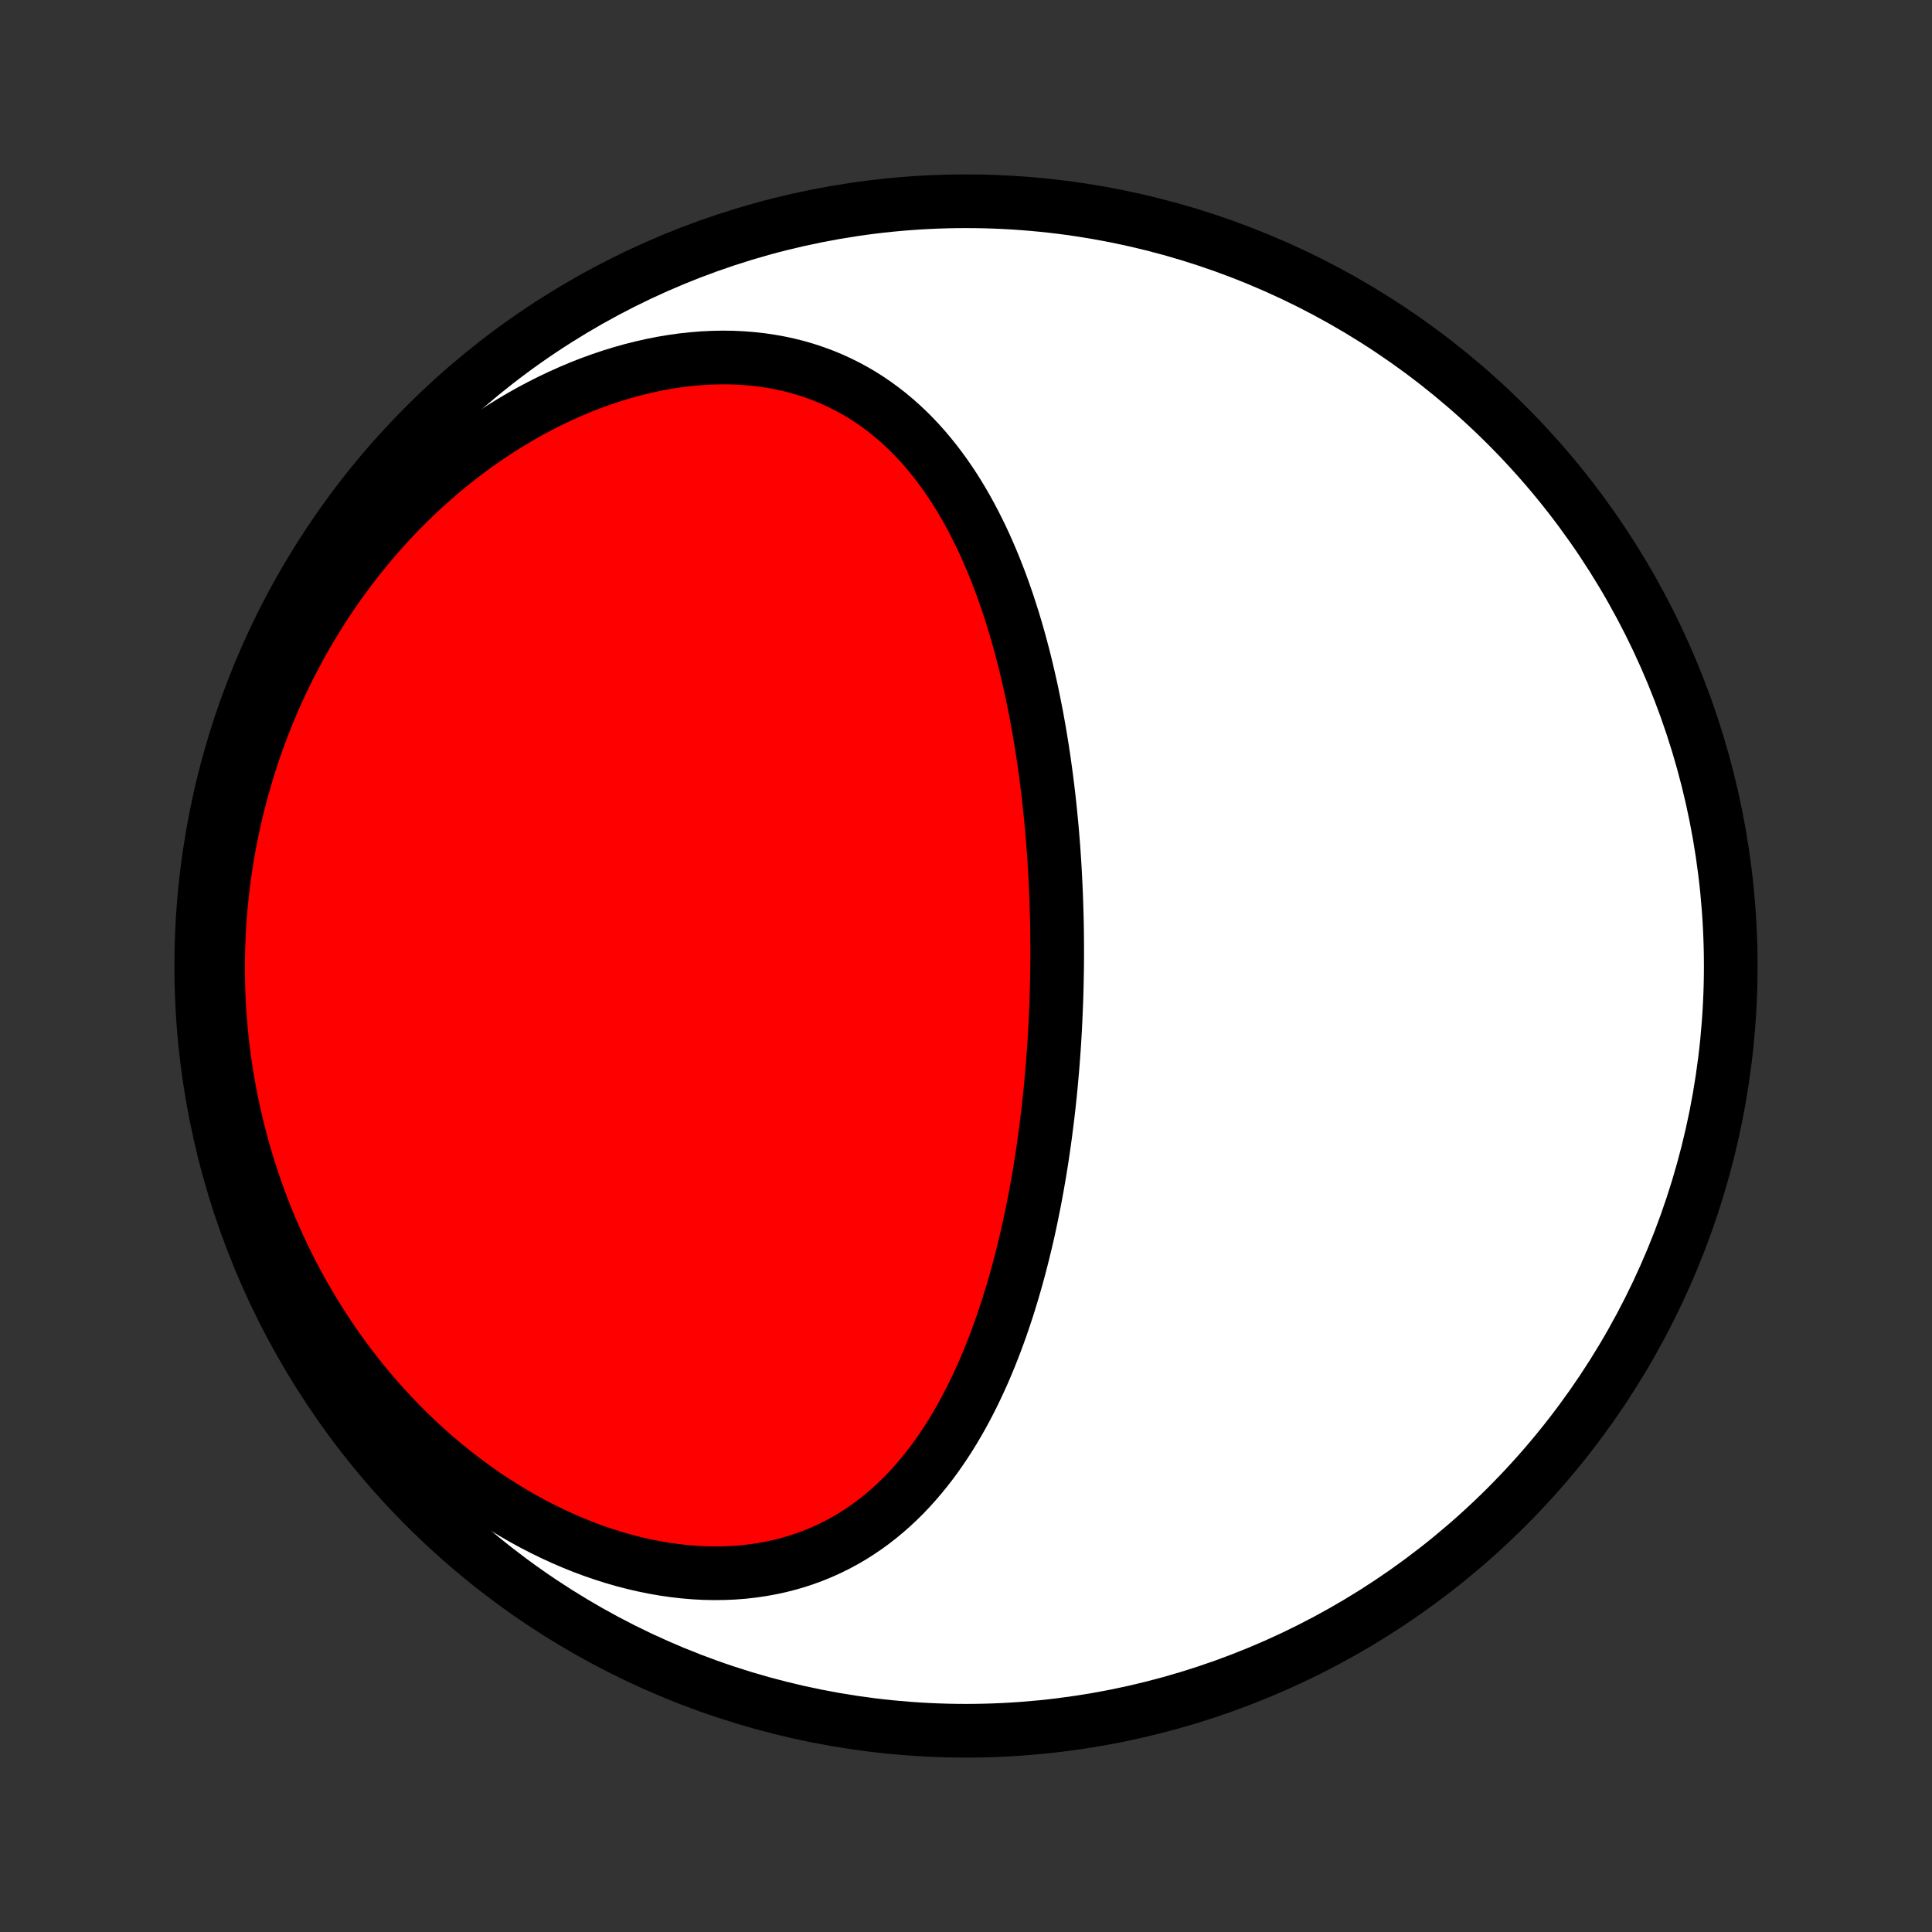 <?xml version="1.0" encoding="utf-8" standalone="no"?>
<!DOCTYPE svg PUBLIC "-//W3C//DTD SVG 1.1//EN"
  "http://www.w3.org/Graphics/SVG/1.1/DTD/svg11.dtd">
<!-- Created with matplotlib (http://matplotlib.org/) -->
<svg height="72pt" version="1.1" viewBox="0 0 72 72" width="72pt" xmlns="http://www.w3.org/2000/svg" xmlns:xlink="http://www.w3.org/1999/xlink">
 <rect x="0" y="0" width="72" height="72" fill="#333333" stroke="none"/>
 <defs>
  <style type="text/css">
*{stroke-linecap:butt;stroke-linejoin:round;}
  </style>
 </defs>
 <g id="figure_1">
  <g id="patch_1">
   <path d="
M0 72
L72 72
L72 0
L0 0
z
" style="fill:none;"/>
  </g>
  <g id="axes_1">
   <g id="PatchCollection_1">
    <defs>
     <path d="
M36 -7.5
C43.558 -7.5 50.808 -10.503 56.153 -15.848
C61.497 -21.192 64.5 -28.442 64.5 -36
C64.5 -43.558 61.497 -50.808 56.153 -56.153
C50.808 -61.497 43.558 -64.5 36 -64.5
C28.442 -64.5 21.192 -61.497 15.848 -56.153
C10.503 -50.808 7.5 -43.558 7.5 -36
C7.5 -28.442 10.503 -21.192 15.848 -15.848
C21.192 -10.503 28.442 -7.5 36 -7.5
z
" id="C0_0_a811fe30f3"/>
     <path d="
M39.393 -35.807
L39.396 -36.072
L39.398 -36.336
L39.398 -36.601
L39.397 -36.866
L39.395 -37.131
L39.392 -37.396
L39.387 -37.662
L39.38 -37.927
L39.373 -38.193
L39.364 -38.459
L39.354 -38.726
L39.342 -38.992
L39.329 -39.26
L39.315 -39.527
L39.299 -39.795
L39.282 -40.063
L39.263 -40.332
L39.243 -40.601
L39.221 -40.87
L39.198 -41.14
L39.173 -41.411
L39.146 -41.682
L39.118 -41.953
L39.089 -42.225
L39.057 -42.498
L39.024 -42.771
L38.989 -43.045
L38.952 -43.319
L38.914 -43.594
L38.873 -43.87
L38.831 -44.145
L38.786 -44.422
L38.74 -44.699
L38.691 -44.977
L38.641 -45.255
L38.587 -45.533
L38.532 -45.812
L38.475 -46.092
L38.415 -46.372
L38.352 -46.652
L38.287 -46.933
L38.22 -47.214
L38.15 -47.495
L38.076 -47.776
L38.001 -48.058
L37.922 -48.339
L37.84 -48.621
L37.755 -48.902
L37.666 -49.183
L37.575 -49.464
L37.48 -49.745
L37.381 -50.025
L37.279 -50.305
L37.172 -50.584
L37.062 -50.862
L36.948 -51.139
L36.83 -51.414
L36.708 -51.689
L36.581 -51.962
L36.449 -52.233
L36.313 -52.503
L36.172 -52.771
L36.026 -53.036
L35.875 -53.299
L35.719 -53.559
L35.557 -53.816
L35.389 -54.07
L35.216 -54.321
L35.037 -54.567
L34.852 -54.81
L34.66 -55.048
L34.463 -55.282
L34.259 -55.511
L34.048 -55.734
L33.831 -55.952
L33.606 -56.164
L33.375 -56.37
L33.137 -56.569
L32.891 -56.761
L32.639 -56.946
L32.379 -57.123
L32.112 -57.293
L31.838 -57.453
L31.556 -57.606
L31.267 -57.749
L30.972 -57.883
L30.669 -58.008
L30.36 -58.122
L30.043 -58.227
L29.721 -58.321
L29.392 -58.404
L29.057 -58.477
L28.716 -58.538
L28.37 -58.589
L28.018 -58.628
L27.662 -58.656
L27.301 -58.673
L26.936 -58.678
L26.568 -58.671
L26.196 -58.653
L25.822 -58.623
L25.445 -58.583
L25.066 -58.53
L24.686 -58.467
L24.304 -58.392
L23.922 -58.306
L23.54 -58.21
L23.157 -58.102
L22.776 -57.985
L22.395 -57.857
L22.016 -57.719
L21.638 -57.571
L21.263 -57.413
L20.89 -57.246
L20.52 -57.071
L20.153 -56.886
L19.789 -56.693
L19.429 -56.491
L19.073 -56.281
L18.721 -56.064
L18.374 -55.839
L18.031 -55.607
L17.693 -55.368
L17.36 -55.122
L17.033 -54.87
L16.711 -54.612
L16.394 -54.348
L16.083 -54.078
L15.777 -53.803
L15.477 -53.522
L15.184 -53.237
L14.896 -52.947
L14.614 -52.652
L14.338 -52.353
L14.069 -52.05
L13.806 -51.743
L13.549 -51.433
L13.298 -51.119
L13.053 -50.801
L12.815 -50.481
L12.582 -50.158
L12.357 -49.831
L12.137 -49.503
L11.924 -49.171
L11.716 -48.837
L11.515 -48.502
L11.32 -48.163
L11.132 -47.823
L10.949 -47.481
L10.772 -47.138
L10.602 -46.793
L10.437 -46.446
L10.278 -46.097
L10.126 -45.748
L9.979 -45.397
L9.838 -45.045
L9.703 -44.692
L9.574 -44.337
L9.45 -43.982
L9.332 -43.626
L9.22 -43.269
L9.114 -42.911
L9.013 -42.553
L8.917 -42.194
L8.828 -41.834
L8.743 -41.473
L8.665 -41.112
L8.591 -40.751
L8.523 -40.389
L8.461 -40.027
L8.404 -39.664
L8.352 -39.301
L8.306 -38.937
L8.265 -38.574
L8.229 -38.209
L8.199 -37.845
L8.174 -37.481
L8.154 -37.116
L8.14 -36.751
L8.131 -36.386
L8.127 -36.021
L8.129 -35.656
L8.135 -35.29
L8.147 -34.925
L8.165 -34.56
L8.188 -34.194
L8.216 -33.829
L8.249 -33.464
L8.288 -33.099
L8.333 -32.734
L8.382 -32.369
L8.437 -32.004
L8.498 -31.64
L8.564 -31.276
L8.636 -30.912
L8.713 -30.549
L8.796 -30.186
L8.884 -29.823
L8.978 -29.461
L9.078 -29.099
L9.184 -28.738
L9.295 -28.378
L9.412 -28.019
L9.535 -27.66
L9.664 -27.302
L9.799 -26.945
L9.939 -26.589
L10.086 -26.235
L10.239 -25.881
L10.398 -25.529
L10.563 -25.178
L10.734 -24.829
L10.912 -24.481
L11.096 -24.135
L11.286 -23.791
L11.482 -23.449
L11.685 -23.109
L11.894 -22.771
L12.109 -22.436
L12.331 -22.103
L12.559 -21.773
L12.794 -21.445
L13.035 -21.122
L13.282 -20.801
L13.536 -20.483
L13.796 -20.17
L14.063 -19.86
L14.336 -19.554
L14.615 -19.253
L14.9 -18.956
L15.191 -18.663
L15.489 -18.376
L15.793 -18.094
L16.102 -17.818
L16.417 -17.547
L16.738 -17.282
L17.064 -17.024
L17.395 -16.772
L17.732 -16.526
L18.074 -16.288
L18.42 -16.058
L18.771 -15.835
L19.126 -15.62
L19.485 -15.413
L19.848 -15.214
L20.214 -15.025
L20.584 -14.844
L20.956 -14.673
L21.331 -14.511
L21.707 -14.359
L22.086 -14.217
L22.466 -14.086
L22.847 -13.965
L23.228 -13.854
L23.609 -13.755
L23.991 -13.667
L24.371 -13.59
L24.75 -13.524
L25.128 -13.47
L25.503 -13.427
L25.876 -13.396
L26.246 -13.376
L26.613 -13.369
L26.976 -13.373
L27.335 -13.388
L27.689 -13.415
L28.039 -13.454
L28.383 -13.504
L28.722 -13.565
L29.055 -13.637
L29.382 -13.72
L29.703 -13.814
L30.017 -13.918
L30.325 -14.032
L30.626 -14.156
L30.92 -14.289
L31.207 -14.432
L31.488 -14.583
L31.761 -14.743
L32.027 -14.912
L32.286 -15.088
L32.538 -15.272
L32.783 -15.463
L33.021 -15.661
L33.252 -15.865
L33.477 -16.075
L33.695 -16.291
L33.906 -16.513
L34.111 -16.74
L34.31 -16.972
L34.503 -17.208
L34.69 -17.449
L34.871 -17.693
L35.046 -17.941
L35.216 -18.193
L35.38 -18.447
L35.539 -18.705
L35.693 -18.965
L35.842 -19.227
L35.986 -19.492
L36.126 -19.759
L36.261 -20.028
L36.391 -20.298
L36.517 -20.569
L36.64 -20.842
L36.758 -21.116
L36.872 -21.391
L36.982 -21.667
L37.089 -21.944
L37.192 -22.221
L37.292 -22.498
L37.388 -22.776
L37.481 -23.055
L37.572 -23.333
L37.658 -23.612
L37.742 -23.891
L37.823 -24.169
L37.902 -24.448
L37.977 -24.726
L38.05 -25.004
L38.12 -25.282
L38.188 -25.56
L38.254 -25.837
L38.317 -26.114
L38.378 -26.391
L38.436 -26.667
L38.492 -26.943
L38.547 -27.218
L38.599 -27.493
L38.649 -27.767
L38.697 -28.041
L38.744 -28.314
L38.788 -28.587
L38.831 -28.859
L38.871 -29.131
L38.91 -29.402
L38.948 -29.673
L38.983 -29.944
L39.017 -30.214
L39.05 -30.483
L39.081 -30.752
L39.11 -31.021
L39.138 -31.289
L39.164 -31.557
L39.188 -31.824
L39.212 -32.091
L39.234 -32.358
L39.254 -32.625
L39.273 -32.891
L39.291 -33.157
L39.307 -33.422
L39.322 -33.688
L39.335 -33.953
L39.347 -34.218
L39.358 -34.483
L39.368 -34.748
L39.376 -35.013
L39.383 -35.278
z
" id="C0_1_925a7e2932"/>
    </defs>
    <g clip-path="url(#p1bffca34e9)">
     <use style="fill:#ffffff;stroke:#000000;stroke-width:2.0;" x="0.0" xlink:href="#C0_0_a811fe30f3" y="72.0"/>
    </g>
    <g clip-path="url(#p1bffca34e9)">
     <use style="fill:#ff0000;stroke:#000000;stroke-width:2.0;" x="0.0" xlink:href="#C0_1_925a7e2932" y="72.0"/>
    </g>
   </g>
  </g>
 </g>
 <defs>
  <clipPath id="p1bffca34e9">
   <rect height="72.0" width="72.0" x="0.0" y="0.0"/>
  </clipPath>
 </defs>
</svg>
